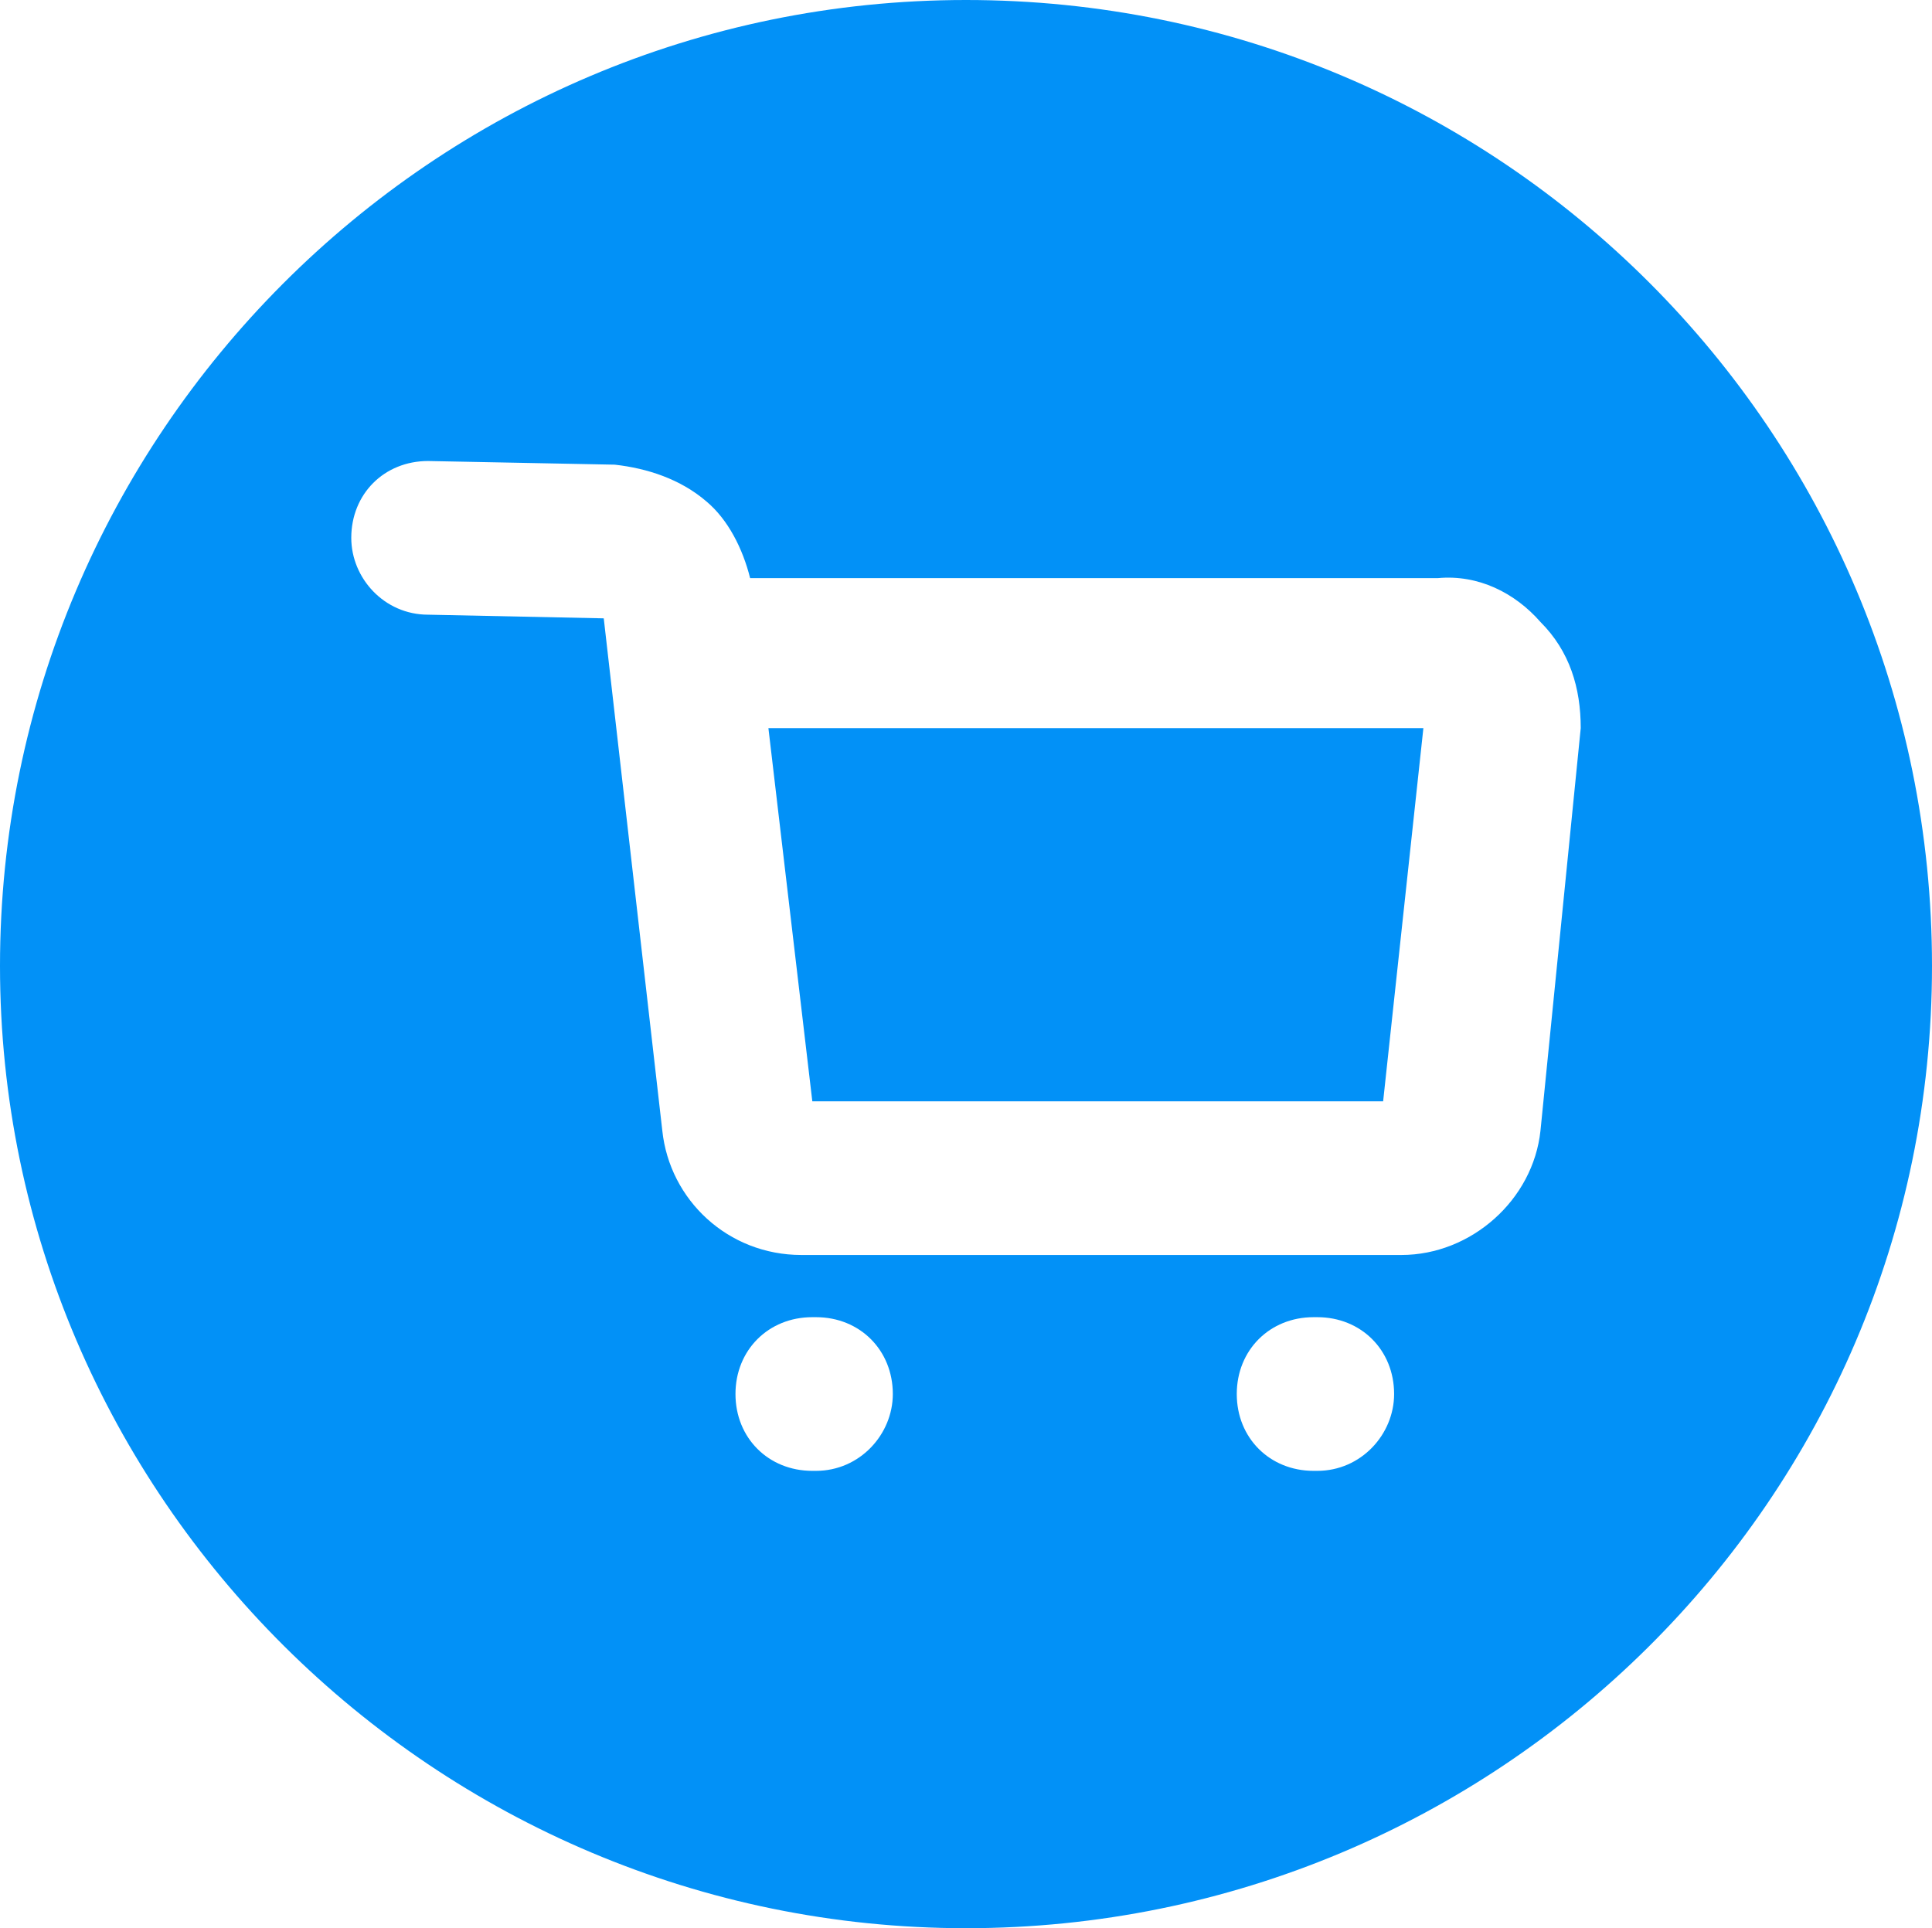 <?xml version="1.0" encoding="utf-8"?>
<!-- Generator: Adobe Illustrator 27.3.1, SVG Export Plug-In . SVG Version: 6.00 Build 0)  -->
<svg version="1.1" id="Layer_1" xmlns="http://www.w3.org/2000/svg" xmlns:xlink="http://www.w3.org/1999/xlink" x="0px" y="0px"
	 viewBox="0 0 52.8 52.7" style="enable-background:new 0 0 52.8 52.7;" xml:space="preserve">
<style type="text/css">
	.st0{fill-rule:evenodd;clip-rule:evenodd;fill:#0291F7;}
</style>
<path class="st0" d="M26.4,0c14.6,0,26.4,11.8,26.4,26.4S40.9,52.7,26.4,52.7S0,40.9,0,26.4S11.8,0,26.4,0L26.4,0z M24.4,38.1
	c0-1.2-0.9-2.1-2.1-2.1h-0.1c-1.2,0-2.1,0.9-2.1,2.1s0.9,2.1,2.1,2.1h0.1C23.5,40.2,24.4,39.2,24.4,38.1
	C24.4,38.1,24.4,38.1,24.4,38.1z M38.1,38.1c0-1.2-0.9-2.1-2.1-2.1h-0.1c-1.2,0-2.1,0.9-2.1,2.1s0.9,2.1,2.1,2.1H36
	C37.2,40.2,38.1,39.2,38.1,38.1C38.1,38.1,38.1,38.1,38.1,38.1z M37.8,30.1l1.1-10.2H21l1.2,10.2H37.8z M42.1,17
	c-0.7-0.8-1.7-1.3-2.8-1.2H20.5c-0.2-0.8-0.6-1.6-1.2-2.1c-0.7-0.6-1.6-0.9-2.5-1l-5.1-0.1h0c-1.2,0-2.1,0.9-2.1,2.1
	c0,1.1,0.9,2.1,2.1,2.1l4.8,0.1l1.6,14c0.2,1.9,1.8,3.4,3.8,3.4h16.4c1.9,0,3.6-1.5,3.8-3.4l1.1-11C43.2,18.8,42.9,17.8,42.1,17
	L42.1,17z"/>
</svg>
